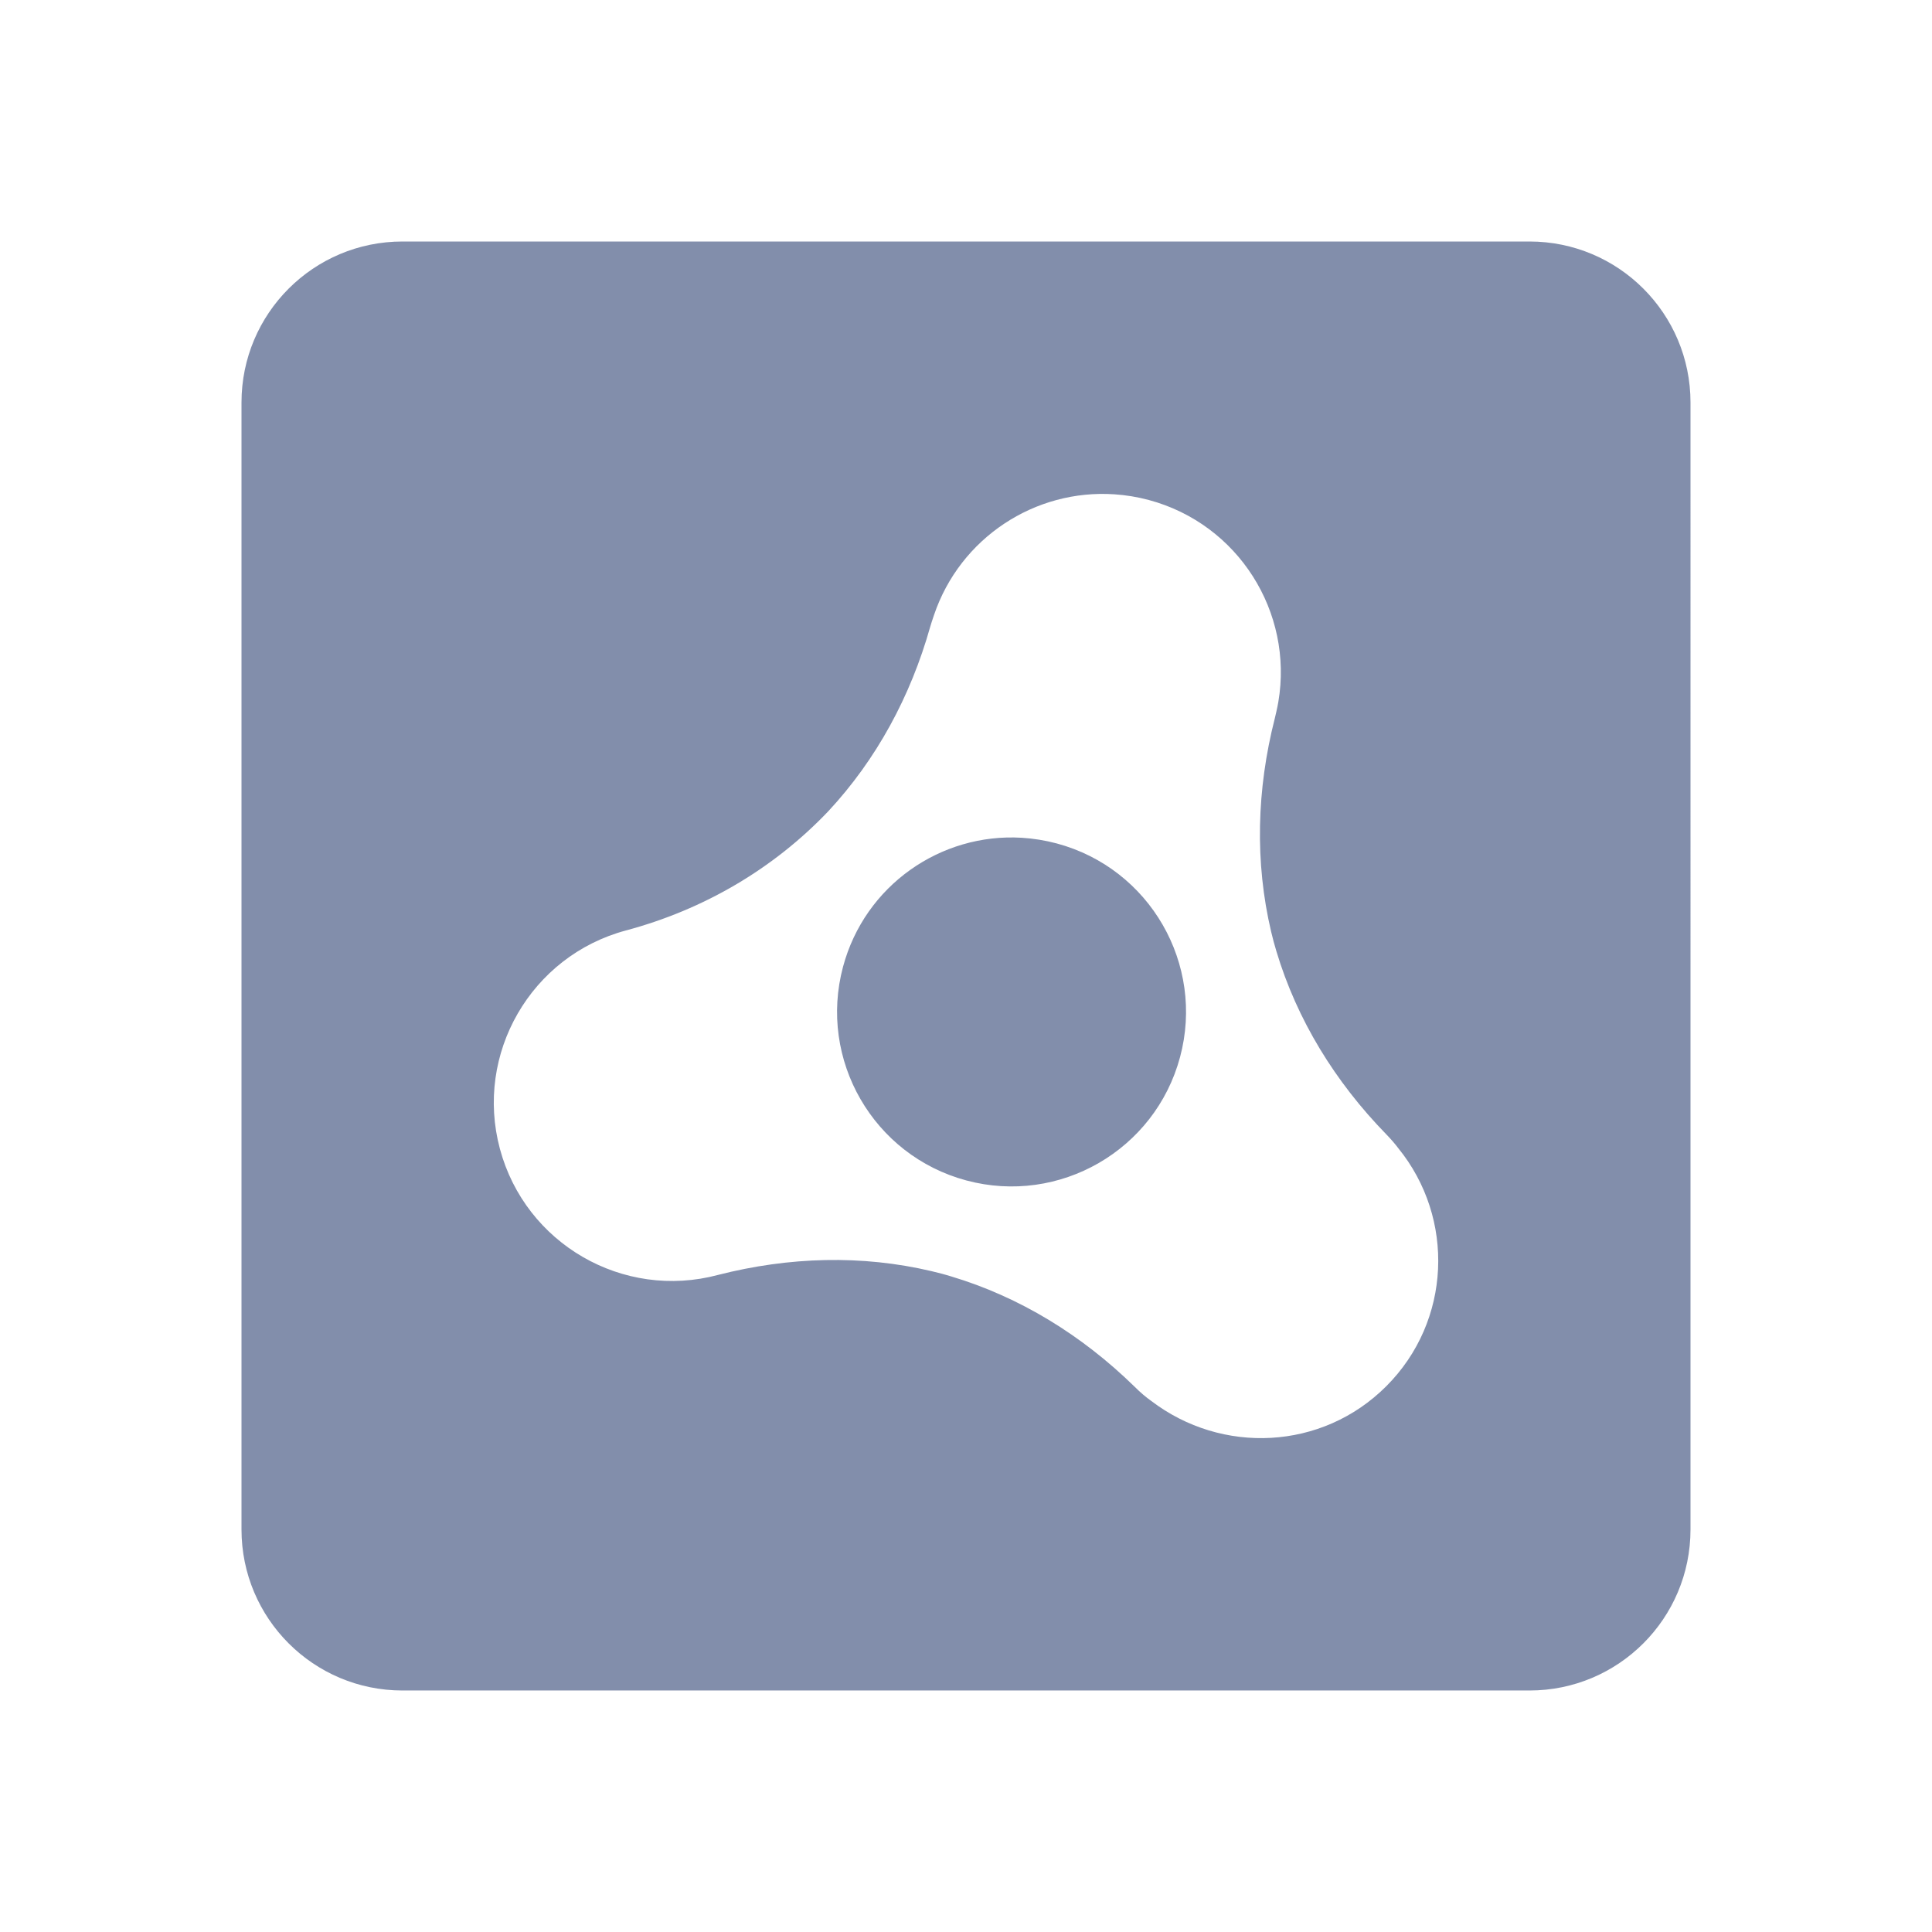 <?xml version="1.0" encoding="UTF-8" standalone="no"?>
<svg
   xmlns:dc="http://purl.org/dc/elements/1.1/"
   xmlns:cc="http://creativecommons.org/ns#"
   xmlns:rdf="http://www.w3.org/1999/02/22-rdf-syntax-ns#"
   xmlns:svg="http://www.w3.org/2000/svg"
   xmlns="http://www.w3.org/2000/svg"
   xmlns:xlink="http://www.w3.org/1999/xlink"
   xmlns:sodipodi="http://sodipodi.sourceforge.net/DTD/sodipodi-0.dtd"
   xmlns:inkscape="http://www.inkscape.org/namespaces/inkscape"
   fill="#828eab"
   height="48"
   version="1.1"
   viewBox="0 0 48 48"
   width="48"
   id="svg35"
   sodipodi:docname="AdobeAIR.svg"
   inkscape:version="0.92.3 (2405546, 2018-03-11)">
  <sodipodi:namedview
     pagecolor="#ffffff"
     bordercolor="#666666"
     borderopacity="1"
     objecttolerance="10"
     gridtolerance="10"
     guidetolerance="10"
     inkscape:pageopacity="0"
     inkscape:pageshadow="2"
     inkscape:window-width="1328"
     inkscape:window-height="737"
     id="namedview37"
     showgrid="false"
     inkscape:zoom="4.9166667"
     inkscape:cx="1.4237288"
     inkscape:cy="24"
     inkscape:window-x="38"
     inkscape:window-y="0"
     inkscape:window-maximized="1"
     inkscape:current-layer="svg35" />
  <defs
     id="defs19"><linearGradient
   id="a"
   gradientTransform="scale(1.006 .994)"
   gradientUnits="userSpaceOnUse"
   x1="45.448"
   x2="45.448"
   y1="92.54"
   y2="7.017">
  <stop
     offset="0"
     id="stop2" />
  <stop
     offset="1"
     stop-opacity=".588"
     id="stop4" />
</linearGradient>
<filter
   id="b"
   color-interpolation-filters="sRGB">
  <feGaussianBlur
     stdDeviation="1.71"
     id="feGaussianBlur7" />
</filter>
<filter
   id="c"
   color-interpolation-filters="sRGB">
  <feGaussianBlur
     stdDeviation="1.71"
     id="feGaussianBlur10" />
</filter>
<linearGradient
   id="d"
   gradientTransform="scale(1.006 .994)"
   gradientUnits="userSpaceOnUse"
   x1="45.448"
   x2="45.448"
   xlink:href="#828eab" />
92.539597&quot; y2=&quot;7.01654&quot;/&gt;<filter
   id="e"
   color-interpolation-filters="sRGB">
  <feGaussianBlur
     stdDeviation="1.71"
     id="feGaussianBlur14" />
</filter>
<linearGradient
   id="f"
   gradientTransform="scale(1.006 .994)"
   gradientUnits="userSpaceOnUse"
   x1="45.448"
   x2="45.448"
   xlink:href="#828eab" />
92.539597&quot; y2=&quot;7.01654&quot;/&gt;<linearGradient
   id="g"
   gradientTransform="scale(1.006 .994)"
   gradientUnits="userSpaceOnUse"
   x1="45.448"
   x2="45.448"
   xlink:href="#828eab" />
92.539597&quot; y2=&quot;7.01654&quot;/&gt;</defs>
  <g
     display="none"
     transform="translate(91.172 -23.545)"
     id="g23">
    <rect
       fill="url(#g)"
       filter="url(#b)"
       height="85"
       opacity=".9"
       rx="6"
       ry="6"
       width="86"
       x="5"
       y="7"
       id="rect21" />
  </g>
  <g
     display="none"
     transform="translate(-115.581 -50.198)"
     id="g27">
    <rect
       fill="url(#d)"
       filter="url(#c)"
       height="85"
       opacity=".9"
       rx="6"
       ry="6"
       width="86"
       x="5"
       y="7"
       id="rect25" />
  </g>
  <path
     d="M10 6C7.79 6 6 7.79 6 10l0 28c0 2.21 1.79 4 4 4l28 0c2.21 0 4-1.79 4-4L42 10C42 7.79 40.21 6 38 6L10 6Zm17.689 6.281c.282.019.568.065.852.141 2.225.597 3.597 2.788 3.219 5.016-.018.12-.088.41-.088.41-.45 1.763-.499 3.572-.09 5.303.02.081.039.162.061.242.021.079.045.159.068.238.511 1.705 1.458 3.245 2.729 4.549.122.125.232.255.301.348 1.413 1.739 1.319 4.296-.301 5.914-1.595 1.595-4.086 1.699-5.836.365-.129-.091-.266-.205-.426-.365-1.302-1.271-2.843-2.219-4.547-2.73C23.551 31.688 23.471 31.664 23.391 31.643 23.31 31.621 23.227 31.602 23.146 31.582 21.415 31.173 19.607 31.224 17.844 31.674 15.481 32.307 13.054 30.904 12.42 28.543 11.787 26.181 13.19 23.75 15.551 23.117 17.489 22.598 19.218 21.584 20.578 20.156c1.197-1.285 2.046-2.855 2.533-4.584.001-.003.063-.209.094-.291.649-1.92 2.509-3.134 4.484-3zm-2.303 8.533c-2.012-.121-3.899 1.182-4.441 3.205-.619 2.311.753 4.689 3.064 5.309 2.312.62 4.689-.753 5.309-3.064.62-2.312-.752-4.689-3.064-5.309-.289-.077-.58-.123-.867-.141z"
     fill="#828eab"
     id="path29"
     style="fill:#828eab;fill-opacity:1" />
  <g
     display="none"
     transform="translate(-79.106 -63.112)"
     id="g33">
    <rect
       fill="url(#f)"
       filter="url(#e)"
       height="85"
       opacity=".9"
       rx="6"
       ry="6"
       width="86"
       x="5"
       y="7"
       id="rect31" />
  </g>
</svg>
